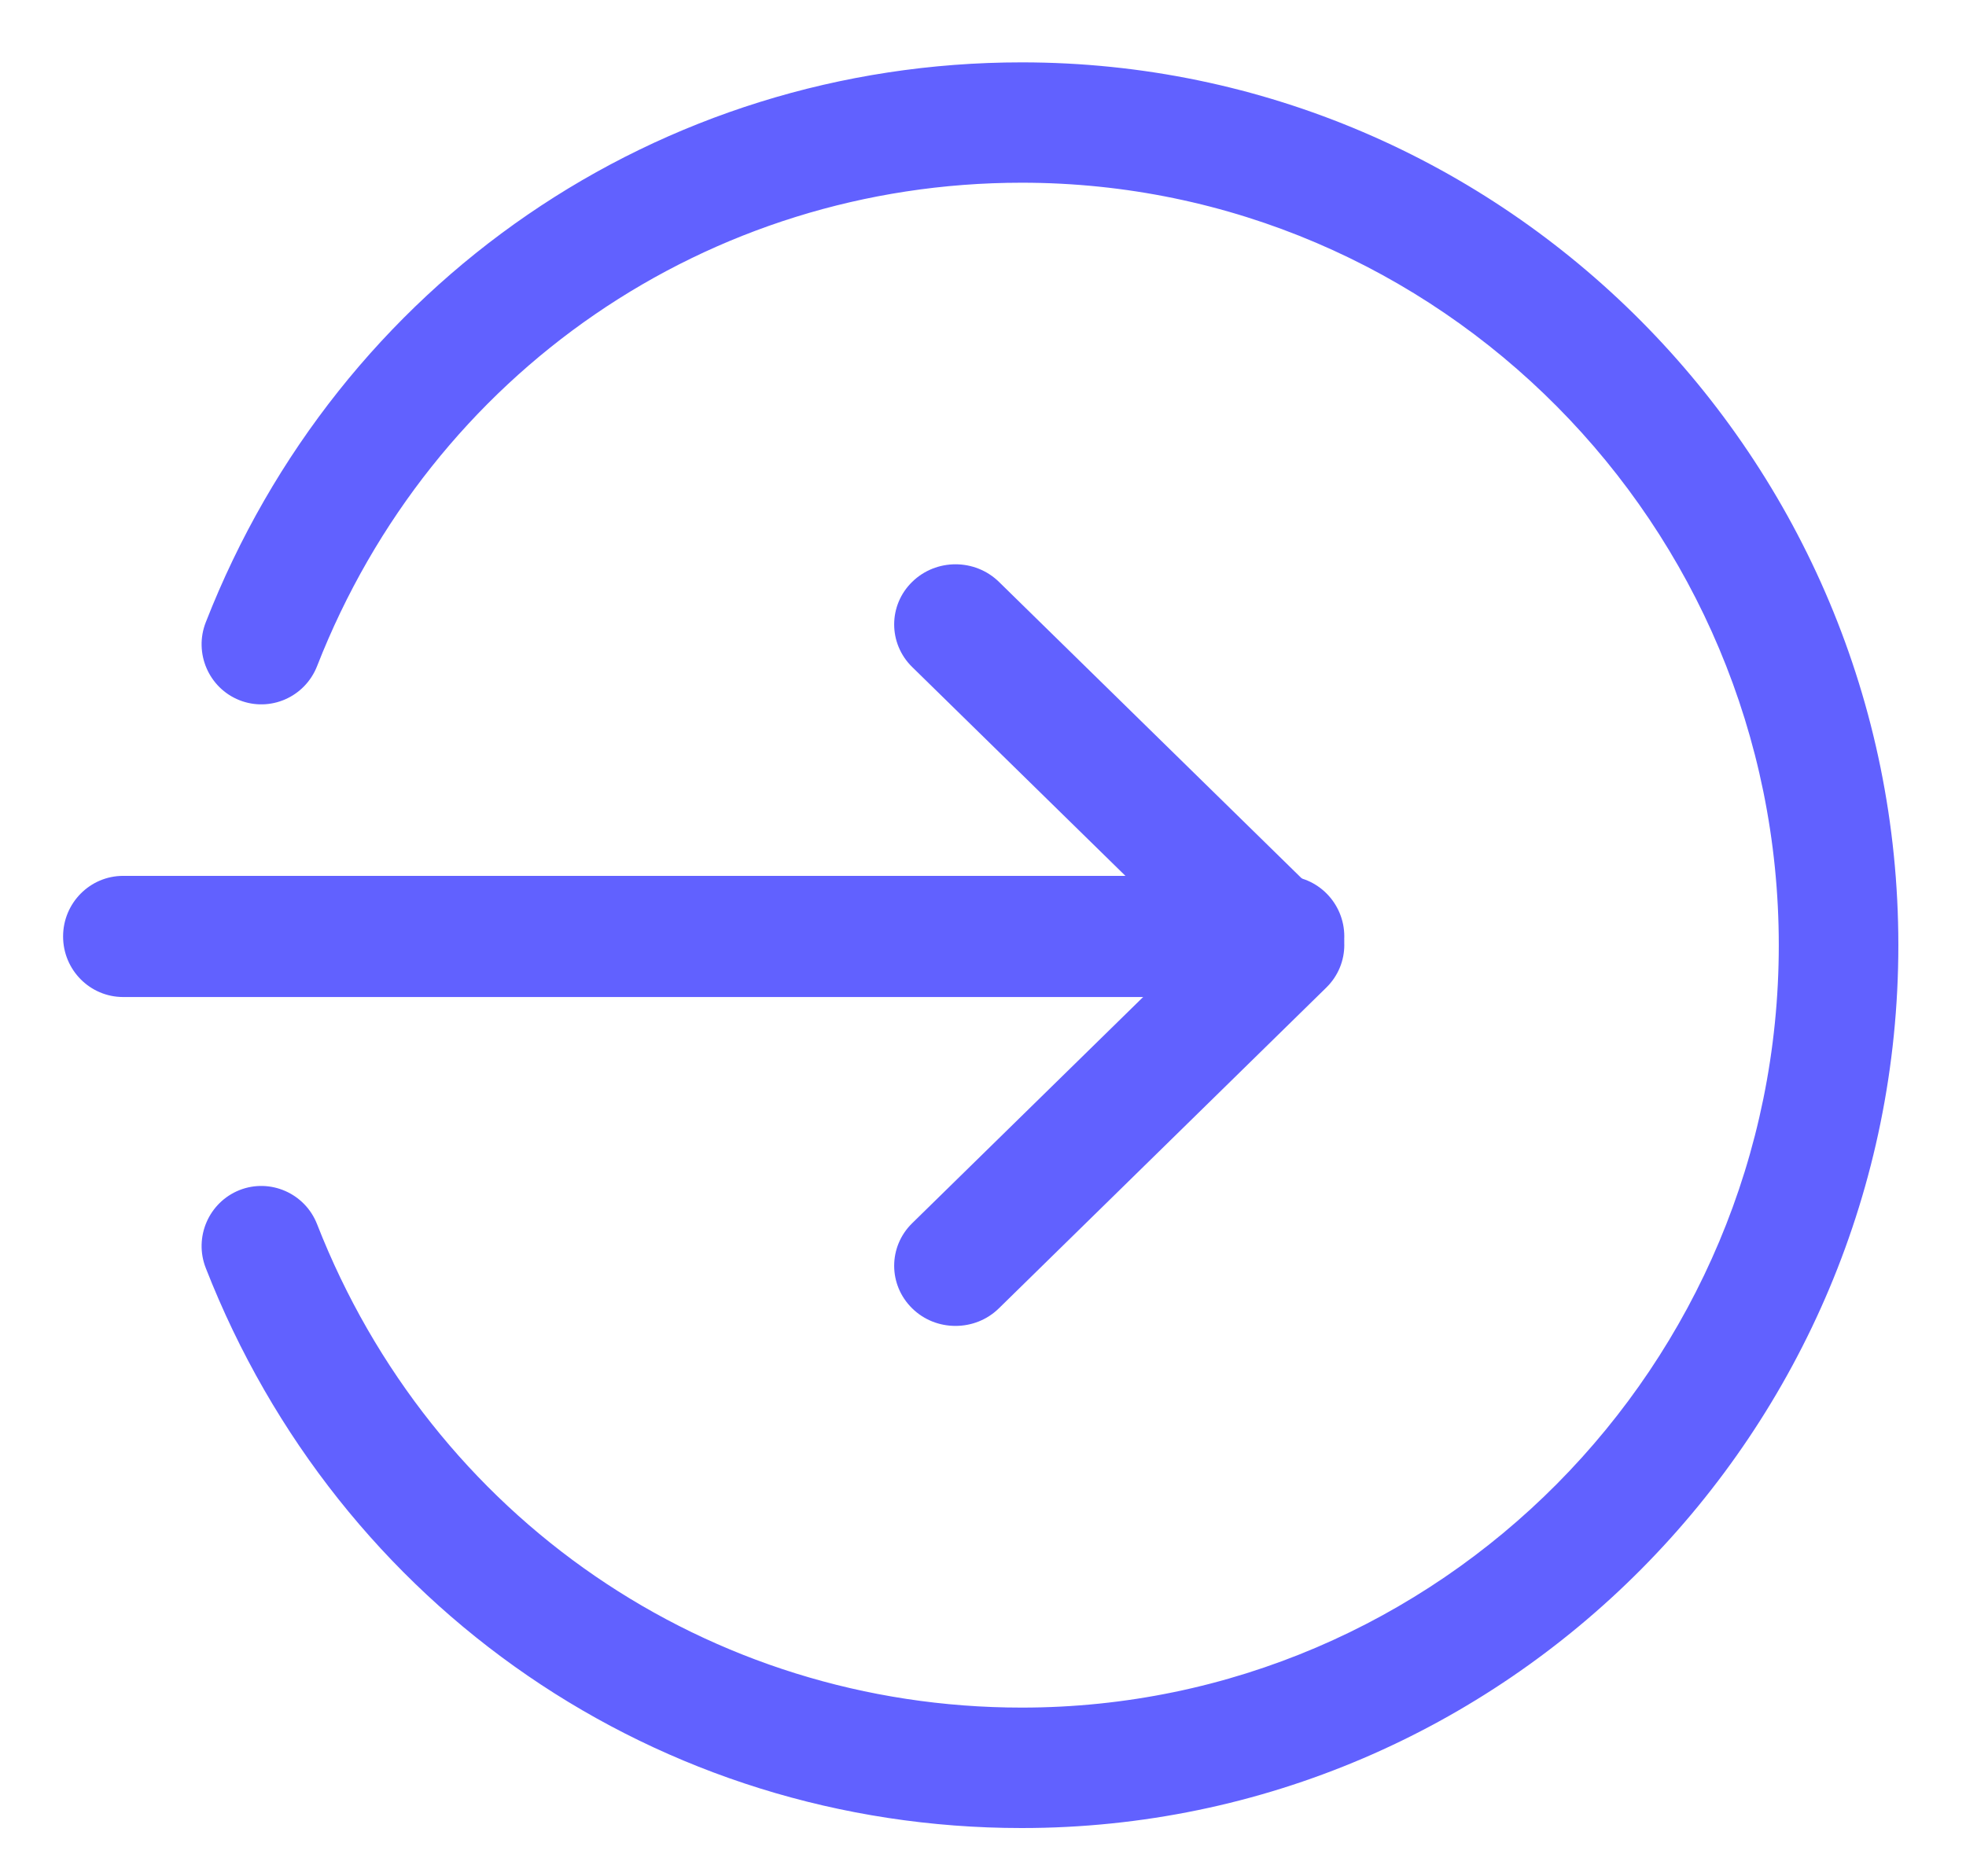 <svg width="22" height="21" viewBox="0 0 22 21" fill="none" xmlns="http://www.w3.org/2000/svg">
<path d="M14.371 11.159H1.378C1.007 11.159 0.706 10.856 0.706 10.481C0.706 10.107 1.007 9.803 1.378 9.803H14.371C14.742 9.803 15.043 10.107 15.043 10.481C15.043 10.856 14.742 11.159 14.371 11.159Z" fill="#6161FF"/>
<path d="M10.692 14.84C10.516 14.84 10.341 14.775 10.207 14.643C9.939 14.38 9.939 13.954 10.207 13.691L13.385 10.578L10.207 7.465C9.939 7.202 9.939 6.775 10.207 6.513C10.475 6.25 10.91 6.25 11.179 6.513L14.842 10.101C15.11 10.364 15.11 10.79 14.842 11.053L11.179 14.642C11.044 14.775 10.868 14.84 10.692 14.84Z" fill="#6161FF"/>
<path d="M11.433 20.46C7.374 20.46 3.791 18 2.303 14.193C2.167 13.848 2.336 13.457 2.68 13.32C3.022 13.185 3.412 13.354 3.548 13.701C4.833 16.988 7.928 19.112 11.433 19.112C16.104 19.112 19.905 15.284 19.905 10.579C19.905 5.874 16.104 2.045 11.433 2.045C7.928 2.045 4.833 4.17 3.548 7.456C3.411 7.804 3.022 7.972 2.68 7.837C2.336 7.701 2.167 7.309 2.303 6.964C3.791 3.157 7.374 0.698 11.433 0.698C16.842 0.698 21.243 5.131 21.243 10.579C21.243 16.027 16.842 20.46 11.433 20.46Z" fill="#6161FF"/>
</svg>

